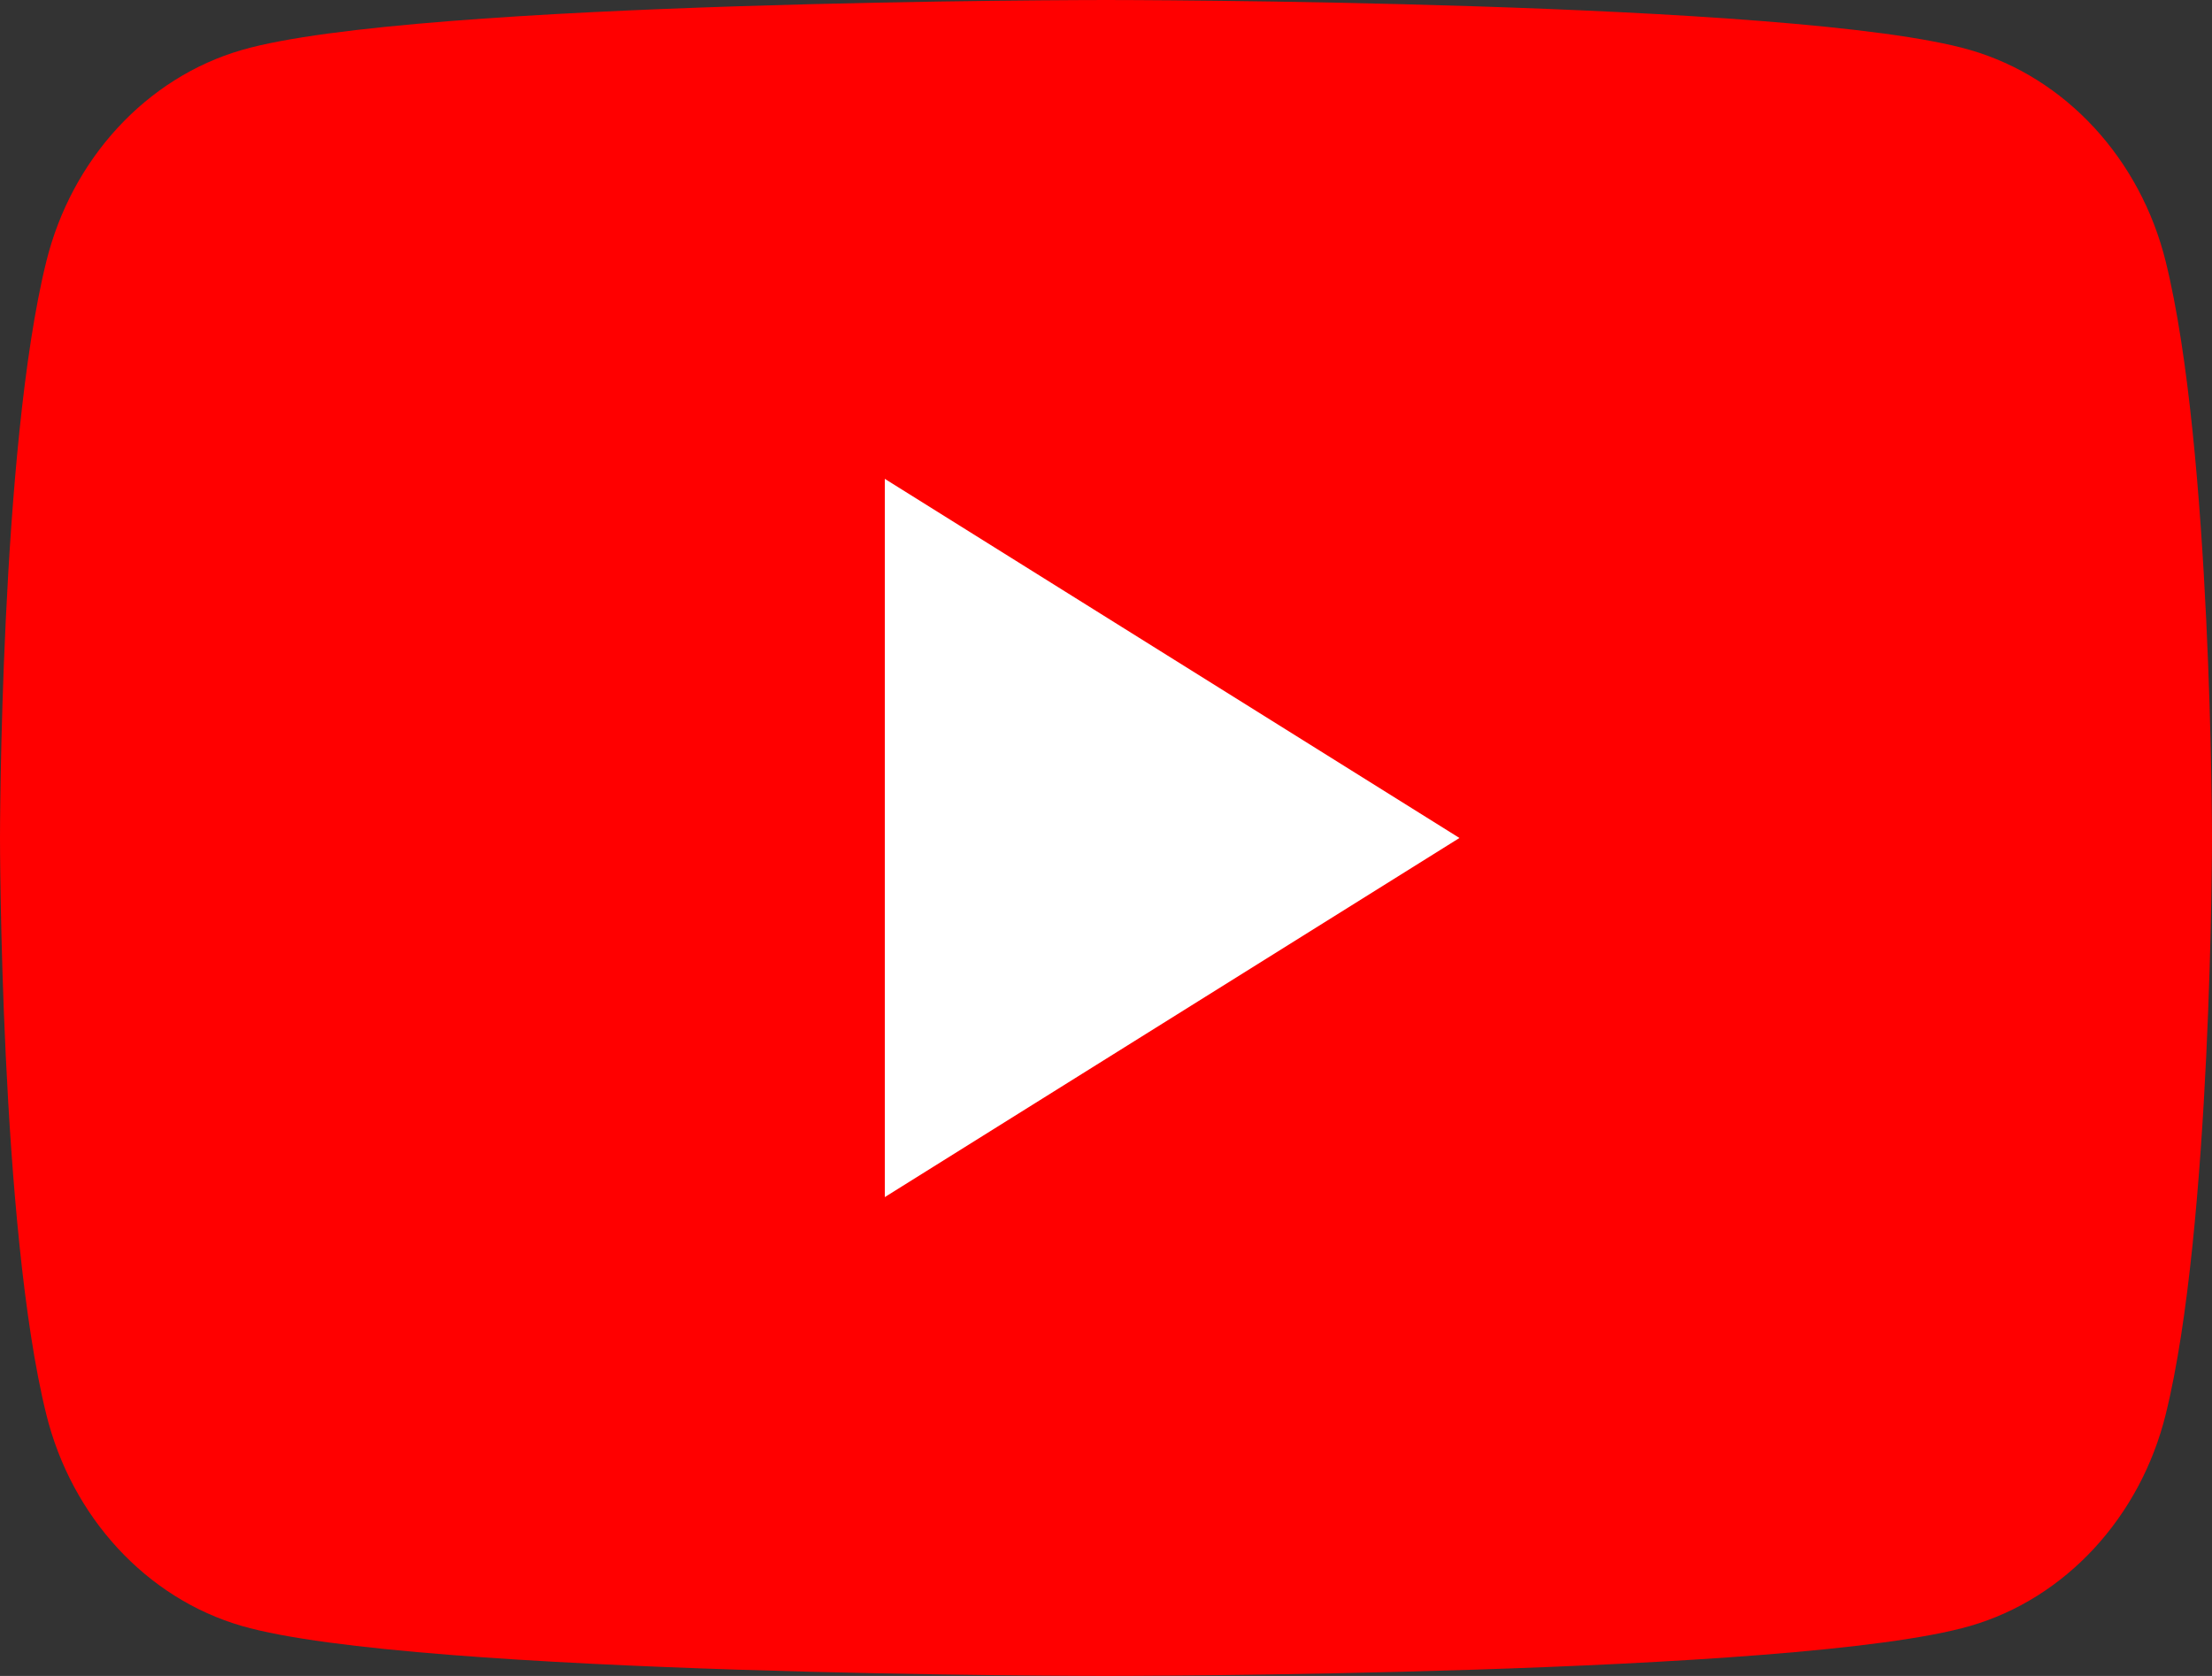 <svg width="33" height="25" viewBox="0 0 33 25" fill="none" xmlns="http://www.w3.org/2000/svg">
<rect x="0" y="0" width="33" height="25" fill="#333333" stroke="none"/>
<path d="M32.31 3.904C31.931 2.367 30.812 1.157 29.393 0.746C26.82 -1.89221e-07 16.5 0 16.5 0C16.5 0 6.181 -1.89221e-07 3.607 0.746C2.188 1.157 1.069 2.367 0.69 3.904C0 6.689 0 12.5 0 12.5C0 12.5 0 18.311 0.69 21.096C1.069 22.633 2.188 23.843 3.607 24.254C6.181 25 16.5 25 16.5 25C16.5 25 26.82 25 29.393 24.254C30.812 23.843 31.931 22.633 32.31 21.096C33 18.311 33 12.5 33 12.5C33 12.5 33 6.689 32.31 3.904Z" fill="#FF0000"/>
<path d="M13.2 17.857L21.773 12.5L13.2 7.143V17.857Z" fill="white"/>
</svg>
